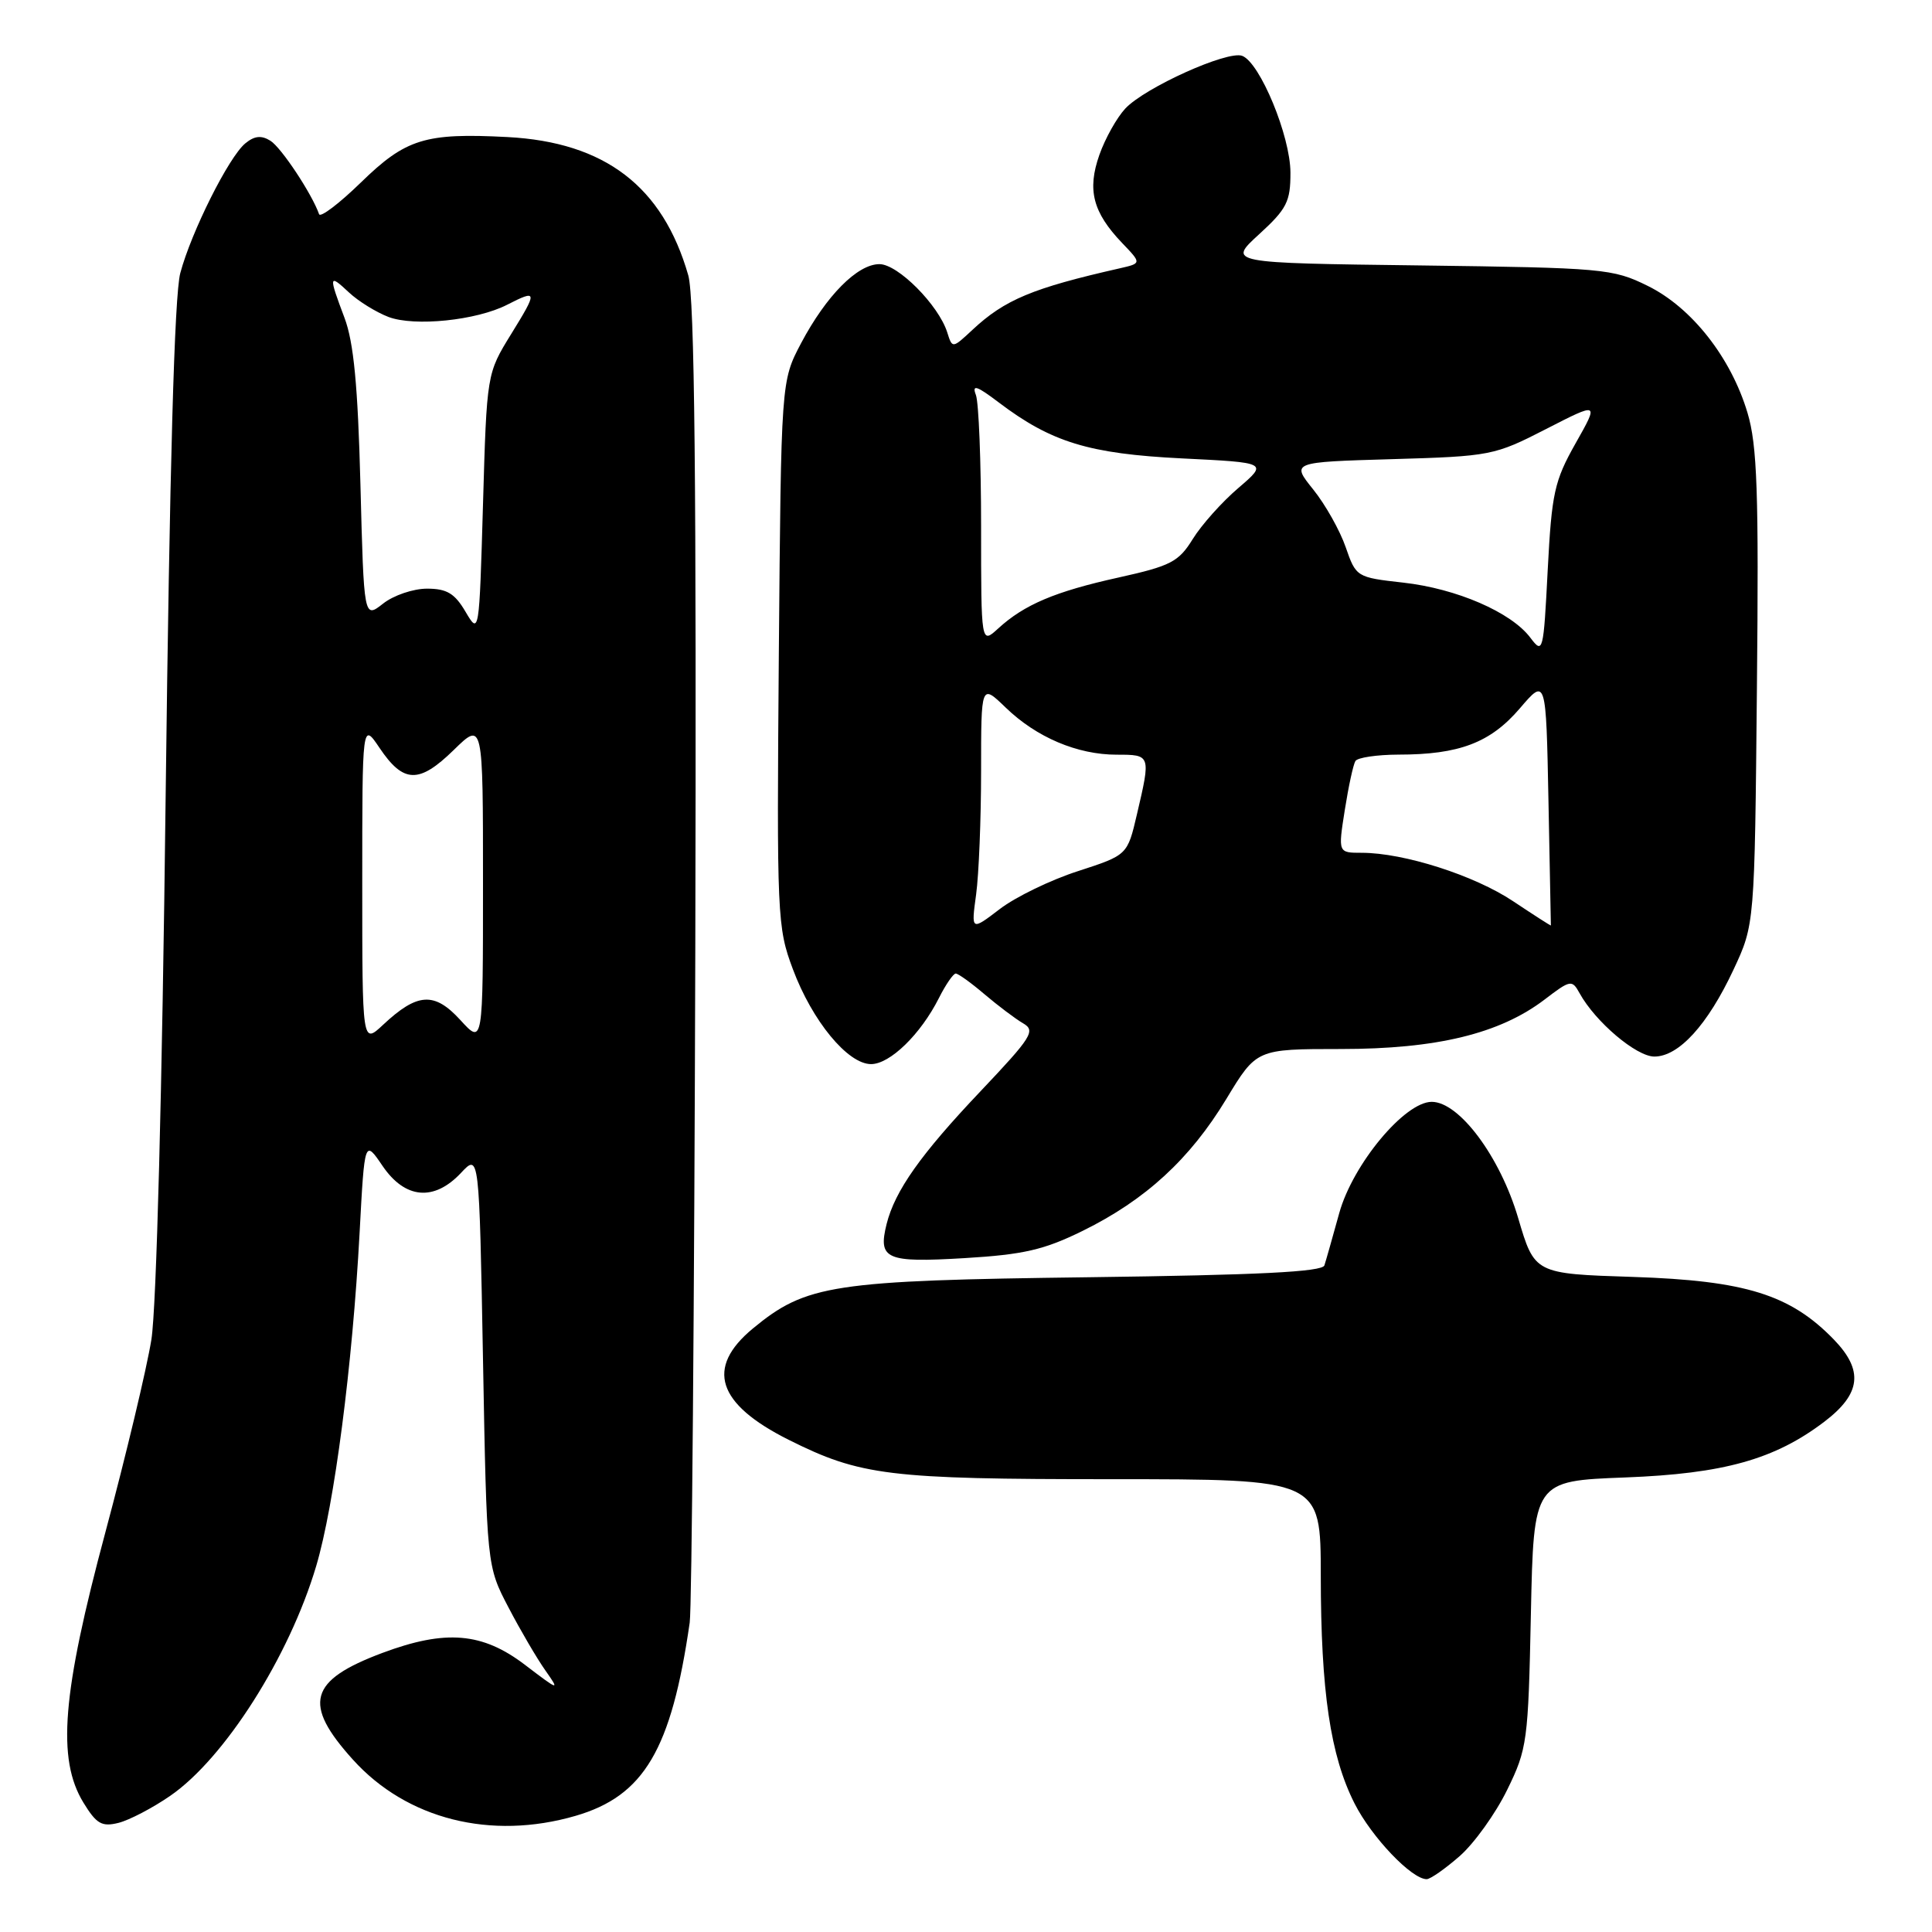 <?xml version="1.0" encoding="UTF-8" standalone="no"?>
<!DOCTYPE svg PUBLIC "-//W3C//DTD SVG 1.1//EN" "http://www.w3.org/Graphics/SVG/1.1/DTD/svg11.dtd" >
<svg xmlns="http://www.w3.org/2000/svg" xmlns:xlink="http://www.w3.org/1999/xlink" version="1.1" viewBox="0 0 256 256">
 <g >
 <path fill="currentColor"
d=" M 193.43 245.93 C 195.35 244.24 198.17 240.31 199.70 237.18 C 202.37 231.74 202.50 230.75 202.85 213.87 C 203.22 196.23 203.22 196.23 215.36 195.77 C 228.41 195.27 235.16 193.38 241.74 188.38 C 246.60 184.68 246.96 181.59 242.99 177.49 C 237.22 171.54 231.28 169.69 216.42 169.20 C 203.34 168.78 203.34 168.78 201.16 161.38 C 198.77 153.27 193.36 146.00 189.71 146.00 C 186.13 146.00 179.26 154.26 177.46 160.73 C 176.58 163.91 175.70 167.03 175.49 167.67 C 175.22 168.53 166.71 168.95 144.31 169.24 C 110.27 169.67 106.82 170.20 99.75 176.04 C 93.46 181.25 95.00 186.02 104.50 190.78 C 114.02 195.54 117.76 196.00 147.18 196.00 C 175.00 196.00 175.00 196.00 175.01 208.75 C 175.02 224.14 176.28 232.64 179.49 238.98 C 181.75 243.44 187.05 249.00 189.04 249.00 C 189.53 249.00 191.50 247.62 193.43 245.93 Z  M 22.55 237.96 C 29.76 233.00 38.34 219.50 41.90 207.50 C 44.31 199.38 46.70 180.98 47.65 163.33 C 48.31 150.99 48.31 150.99 50.69 154.49 C 53.67 158.87 57.51 159.22 61.08 155.42 C 63.50 152.83 63.50 152.83 64.00 180.17 C 64.50 207.50 64.50 207.50 67.38 213.00 C 68.96 216.03 71.16 219.78 72.27 221.35 C 74.20 224.09 74.10 224.06 69.56 220.60 C 63.92 216.30 59.05 215.89 50.67 219.02 C 40.92 222.67 40.07 225.76 46.78 233.18 C 53.90 241.06 65.05 243.87 76.26 240.61 C 85.34 237.97 88.96 231.84 91.39 215.00 C 91.67 213.07 92.00 173.03 92.13 126.00 C 92.29 63.81 92.04 39.41 91.20 36.48 C 87.82 24.70 80.16 18.84 67.24 18.16 C 56.33 17.59 53.77 18.38 47.82 24.18 C 44.94 26.98 42.45 28.87 42.28 28.38 C 41.32 25.66 37.27 19.55 35.83 18.65 C 34.63 17.90 33.71 18.00 32.50 19.00 C 30.31 20.81 25.35 30.72 23.89 36.18 C 23.11 39.08 22.48 61.89 21.95 105.50 C 21.49 144.47 20.73 173.30 20.06 177.50 C 19.44 181.35 16.70 192.83 13.97 203.01 C 8.23 224.39 7.52 233.06 11.05 238.85 C 12.78 241.68 13.49 242.09 15.70 241.54 C 17.13 241.18 20.22 239.57 22.55 237.96 Z  M 143.47 163.09 C 151.78 159.00 157.67 153.59 162.50 145.61 C 166.50 139.00 166.50 139.00 177.66 139.00 C 190.38 139.00 198.72 136.97 204.66 132.45 C 208.10 129.82 208.30 129.79 209.30 131.60 C 211.39 135.40 216.82 140.00 219.21 140.00 C 222.45 140.00 226.28 135.79 229.69 128.50 C 232.50 122.50 232.50 122.50 232.80 91.19 C 233.06 65.14 232.84 59.00 231.55 54.69 C 229.36 47.37 224.16 40.75 218.33 37.88 C 213.69 35.59 212.49 35.49 188.09 35.17 C 162.67 34.85 162.67 34.85 166.84 31.04 C 170.51 27.68 171.00 26.72 170.99 22.87 C 170.98 18.03 166.96 8.31 164.60 7.40 C 162.67 6.66 151.74 11.58 149.11 14.38 C 147.99 15.58 146.44 18.34 145.67 20.53 C 144.04 25.16 144.80 28.13 148.69 32.20 C 151.27 34.89 151.27 34.89 148.39 35.55 C 136.82 38.17 133.13 39.71 128.85 43.71 C 126.19 46.19 126.19 46.19 125.51 44.03 C 124.36 40.42 118.98 35.00 116.53 35.00 C 113.61 35.00 109.48 39.18 106.14 45.49 C 103.50 50.50 103.50 50.50 103.20 86.59 C 102.92 121.44 102.98 122.88 105.06 128.42 C 107.62 135.28 112.33 141.00 115.42 141.00 C 117.93 141.00 121.99 137.05 124.41 132.25 C 125.31 130.46 126.32 129.00 126.64 129.00 C 126.97 129.00 128.69 130.24 130.46 131.75 C 132.24 133.26 134.53 134.99 135.56 135.59 C 137.26 136.57 136.74 137.40 129.93 144.59 C 122.00 152.95 118.59 157.77 117.48 162.19 C 116.32 166.86 117.39 167.33 127.78 166.71 C 135.63 166.24 138.33 165.62 143.47 163.09 Z  M 48.00 117.04 C 48.00 95.70 48.00 95.70 50.29 99.10 C 53.46 103.81 55.52 103.87 60.11 99.39 C 64.00 95.59 64.00 95.59 64.00 117.02 C 64.00 138.45 64.00 138.45 61.00 135.16 C 57.55 131.39 55.31 131.53 50.75 135.80 C 48.00 138.37 48.00 138.37 48.00 117.04 Z  M 61.69 81.07 C 60.26 78.63 59.21 78.00 56.58 78.00 C 54.76 78.00 52.13 78.89 50.75 79.99 C 48.22 81.97 48.22 81.97 47.76 64.24 C 47.42 51.11 46.87 45.36 45.65 42.12 C 43.52 36.47 43.56 36.24 46.25 38.76 C 47.49 39.92 49.84 41.37 51.48 42.00 C 54.93 43.30 63.14 42.46 67.20 40.38 C 71.23 38.32 71.26 38.55 67.74 44.25 C 64.50 49.50 64.50 49.50 64.00 66.82 C 63.50 84.08 63.49 84.12 61.69 81.07 Z  M 129.34 118.53 C 129.70 115.89 130.00 108.52 130.00 102.16 C 130.00 90.61 130.00 90.61 133.25 93.75 C 137.33 97.70 142.75 100.00 147.97 100.00 C 152.49 100.00 152.50 100.01 150.65 107.90 C 149.39 113.30 149.39 113.30 142.84 115.43 C 139.23 116.59 134.57 118.85 132.48 120.45 C 128.68 123.35 128.68 123.35 129.34 118.53 Z  M 200.50 119.42 C 195.37 115.99 186.01 113.00 180.44 113.00 C 177.30 113.00 177.30 113.00 178.19 107.34 C 178.68 104.23 179.31 101.31 179.60 100.84 C 179.88 100.38 182.45 100.00 185.31 99.99 C 193.37 99.99 197.49 98.41 201.38 93.87 C 204.86 89.80 204.86 89.80 205.18 106.15 C 205.36 115.14 205.50 122.56 205.50 122.63 C 205.50 122.70 203.25 121.25 200.50 119.42 Z  M 202.78 84.50 C 200.25 81.13 193.01 77.99 185.93 77.20 C 179.76 76.51 179.68 76.46 178.31 72.50 C 177.55 70.30 175.62 66.86 174.01 64.86 C 171.09 61.23 171.09 61.23 184.47 60.84 C 197.51 60.46 198.02 60.36 204.86 56.85 C 211.88 53.25 211.88 53.25 208.77 58.75 C 205.96 63.73 205.61 65.34 205.08 75.52 C 204.52 86.44 204.45 86.71 202.78 84.50 Z  M 130.00 69.76 C 130.00 61.18 129.69 53.34 129.31 52.33 C 128.76 50.90 129.42 51.11 132.32 53.31 C 139.30 58.60 144.29 60.13 156.60 60.74 C 168.01 61.30 168.01 61.30 164.08 64.67 C 161.91 66.52 159.20 69.56 158.05 71.42 C 156.18 74.45 155.13 74.99 148.23 76.52 C 139.81 78.38 135.72 80.11 132.25 83.29 C 130.00 85.35 130.00 85.35 130.00 69.76 Z "/>
</g>
</svg>